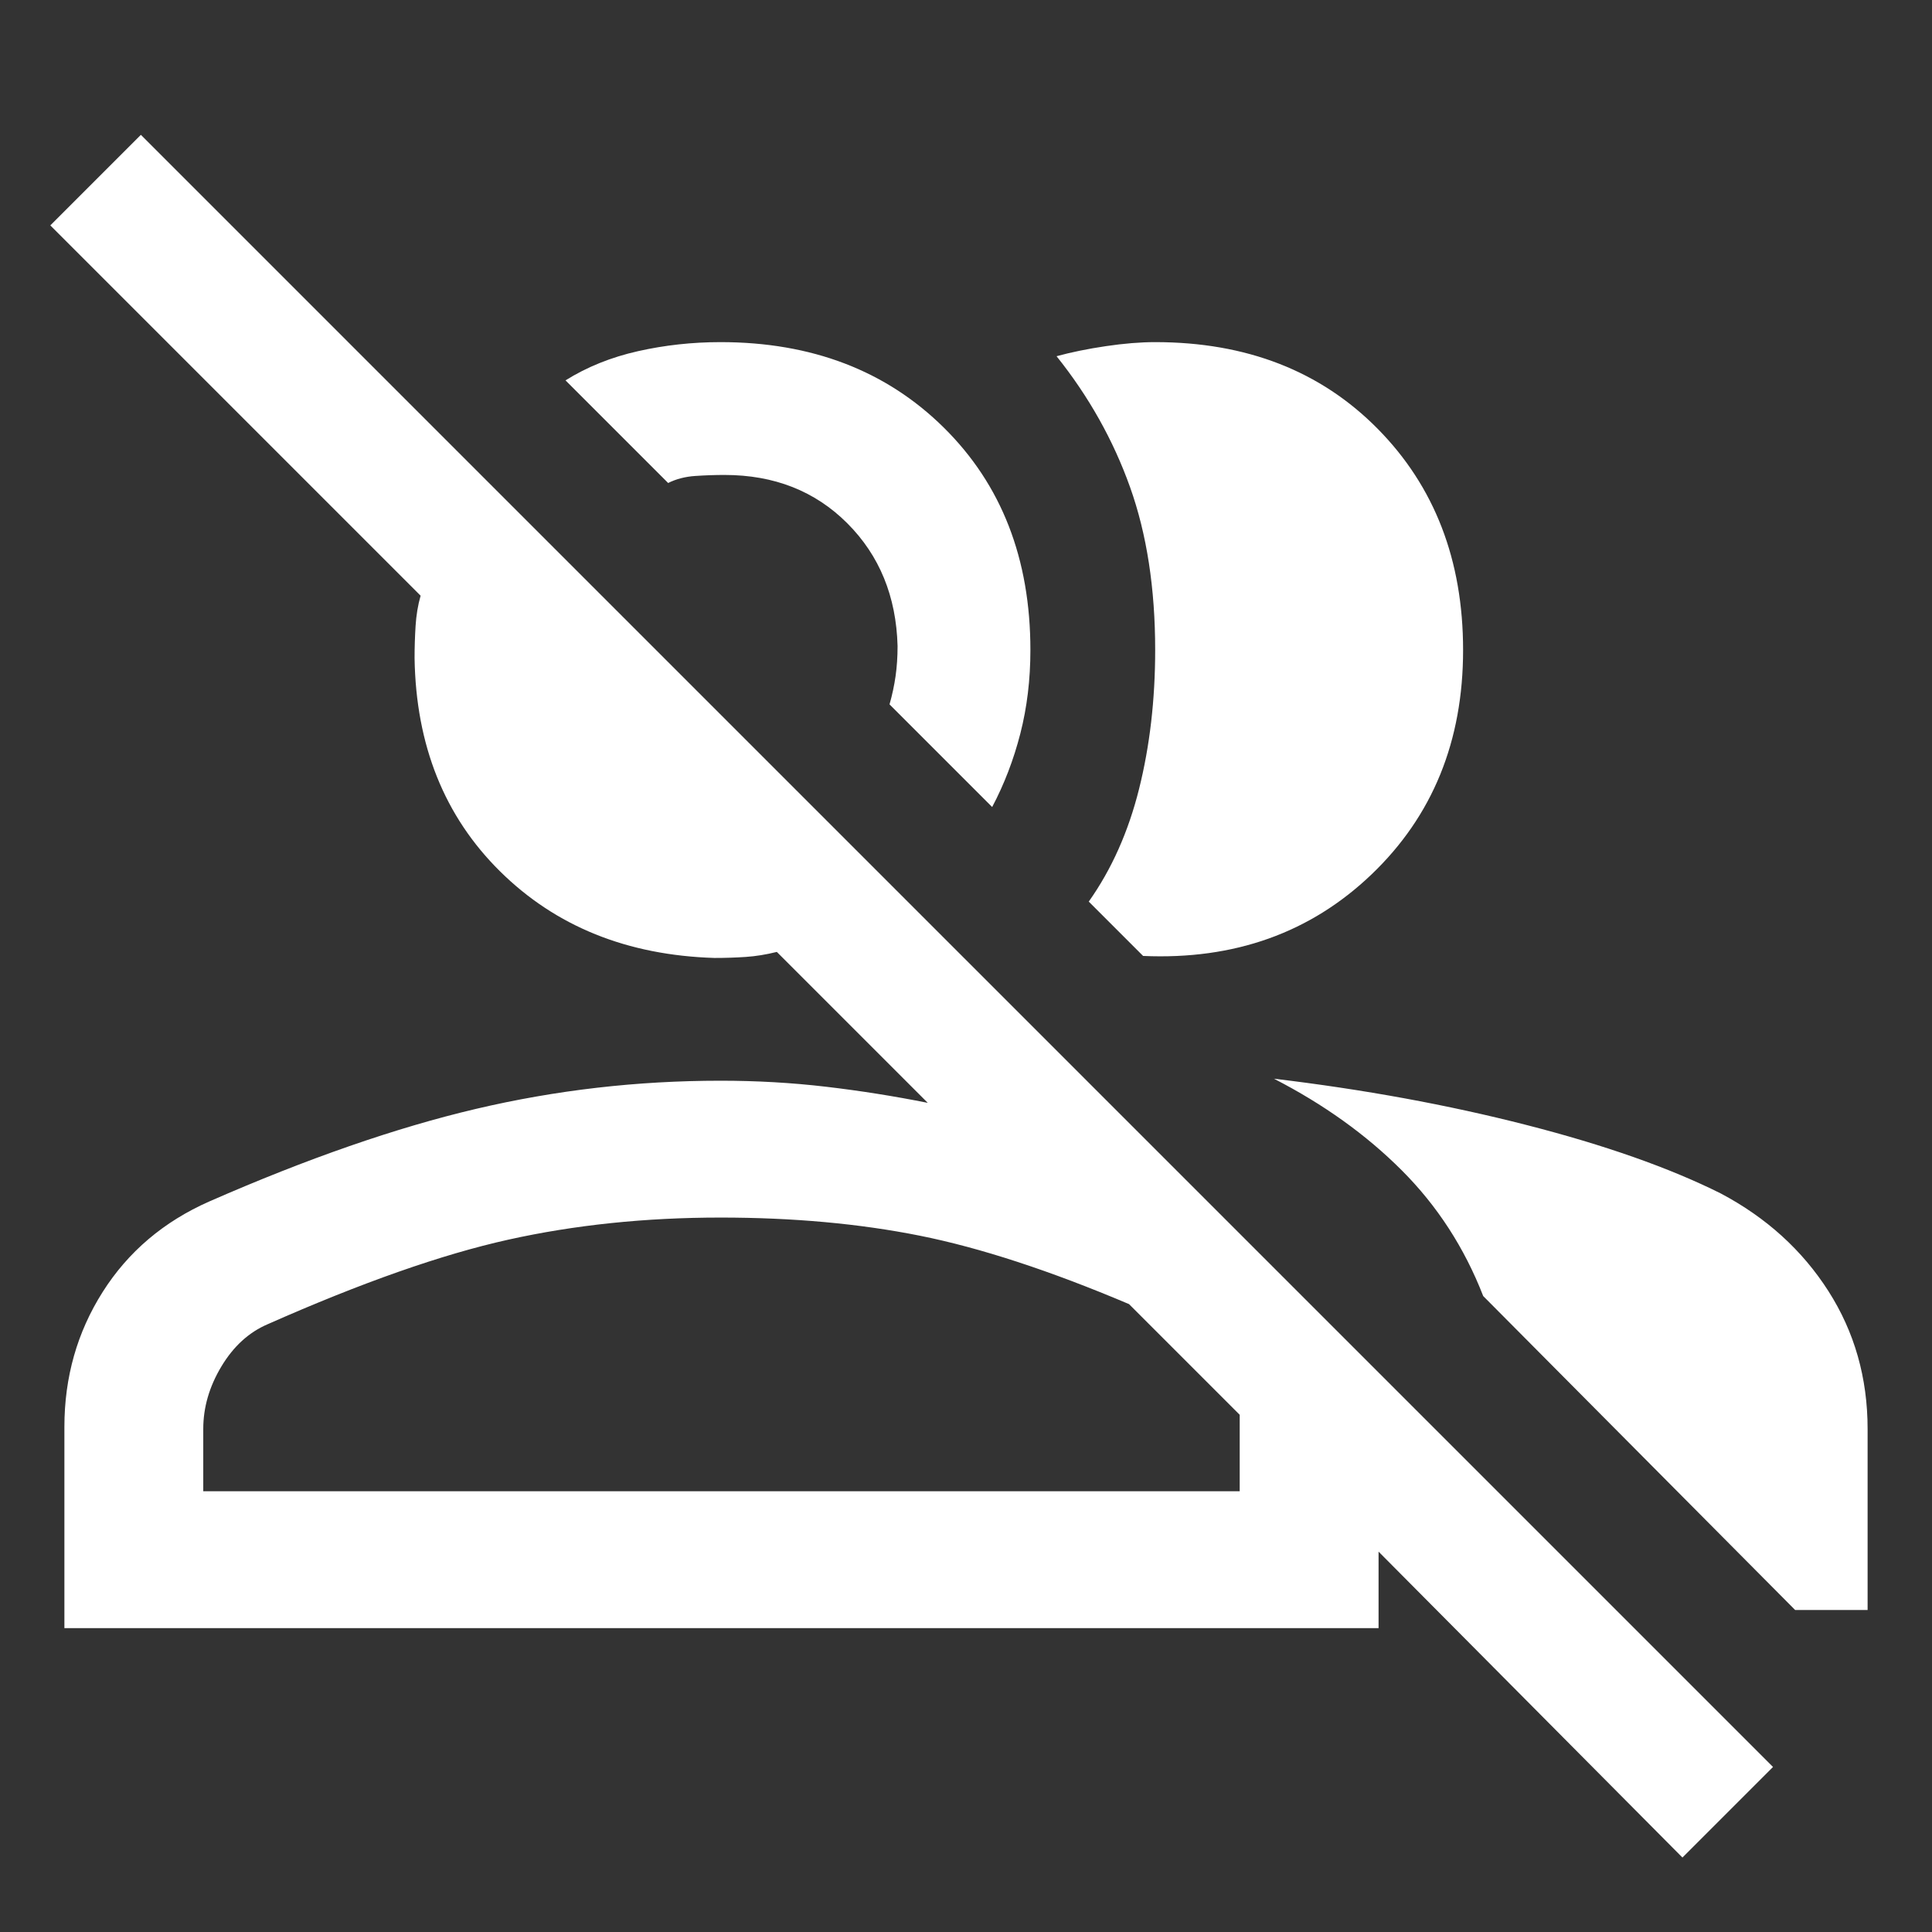 <svg xmlns="http://www.w3.org/2000/svg" height="48" width="48"><rect width="100%" height="100%" fill="#333333" stroke="none"/><path fill="#FFFFFF" d="M41.8 46.15 34.25 38.55V40.45H1.6V35.45Q1.6 33.6 2.55 32.1Q3.5 30.6 5.2 29.85Q8.85 28.25 11.825 27.55Q14.8 26.85 17.9 26.85Q19.25 26.85 20.525 27Q21.8 27.15 23.05 27.4L19.3 23.65Q18.9 23.75 18.525 23.775Q18.15 23.8 17.75 23.8Q14.5 23.7 12.425 21.65Q10.35 19.6 10.3 16.35Q10.3 15.95 10.325 15.55Q10.35 15.15 10.45 14.8L1.25 5.6L3.5 3.35L44.05 43.9ZM31.65 26.8Q35 27.2 37.925 27.95Q40.85 28.7 42.75 29.65Q44.45 30.55 45.425 32.075Q46.4 33.6 46.4 35.5V40H44.6L36.85 32.2Q36.15 30.4 34.825 29.075Q33.5 27.75 31.65 26.8ZM5.05 37.05H30.8V35.15L28.05 32.4Q25.1 31.15 22.85 30.7Q20.6 30.25 17.9 30.25Q15.1 30.25 12.625 30.8Q10.15 31.35 6.65 32.9Q5.95 33.2 5.5 33.95Q5.05 34.7 5.05 35.5ZM27.05 22.4Q27.9 21.2 28.3 19.6Q28.7 18 28.7 16.15Q28.7 13.85 28.075 12.1Q27.45 10.35 26.25 8.85Q26.8 8.7 27.475 8.6Q28.15 8.5 28.7 8.5Q32.1 8.5 34.225 10.65Q36.35 12.8 36.35 16.15Q36.35 19.55 34.075 21.725Q31.8 23.9 28.4 23.75ZM24.65 20.05 22.1 17.5Q22.2 17.15 22.25 16.8Q22.3 16.45 22.3 16.05Q22.25 14.2 21.05 13Q19.85 11.8 18 11.8Q17.65 11.8 17.275 11.825Q16.9 11.85 16.6 12L14.05 9.45Q14.85 8.95 15.85 8.725Q16.85 8.5 17.9 8.5Q21.3 8.5 23.45 10.625Q25.6 12.75 25.6 16.15Q25.6 17.25 25.35 18.225Q25.1 19.2 24.65 20.05ZM17.9 37.05Q21.2 37.05 24.375 37.05Q27.55 37.05 30.8 37.05H5.05Q5.05 37.05 5.5 37.05Q5.95 37.05 6.65 37.05Q10.15 37.05 12.625 37.05Q15.1 37.05 17.9 37.05ZM19.35 14.7Q19.35 14.7 19.35 14.7Q19.35 14.7 19.35 14.7Q19.35 14.7 19.35 14.7Q19.35 14.7 19.35 14.7Q19.35 14.7 19.35 14.7Q19.35 14.7 19.35 14.7Z"/></svg>
